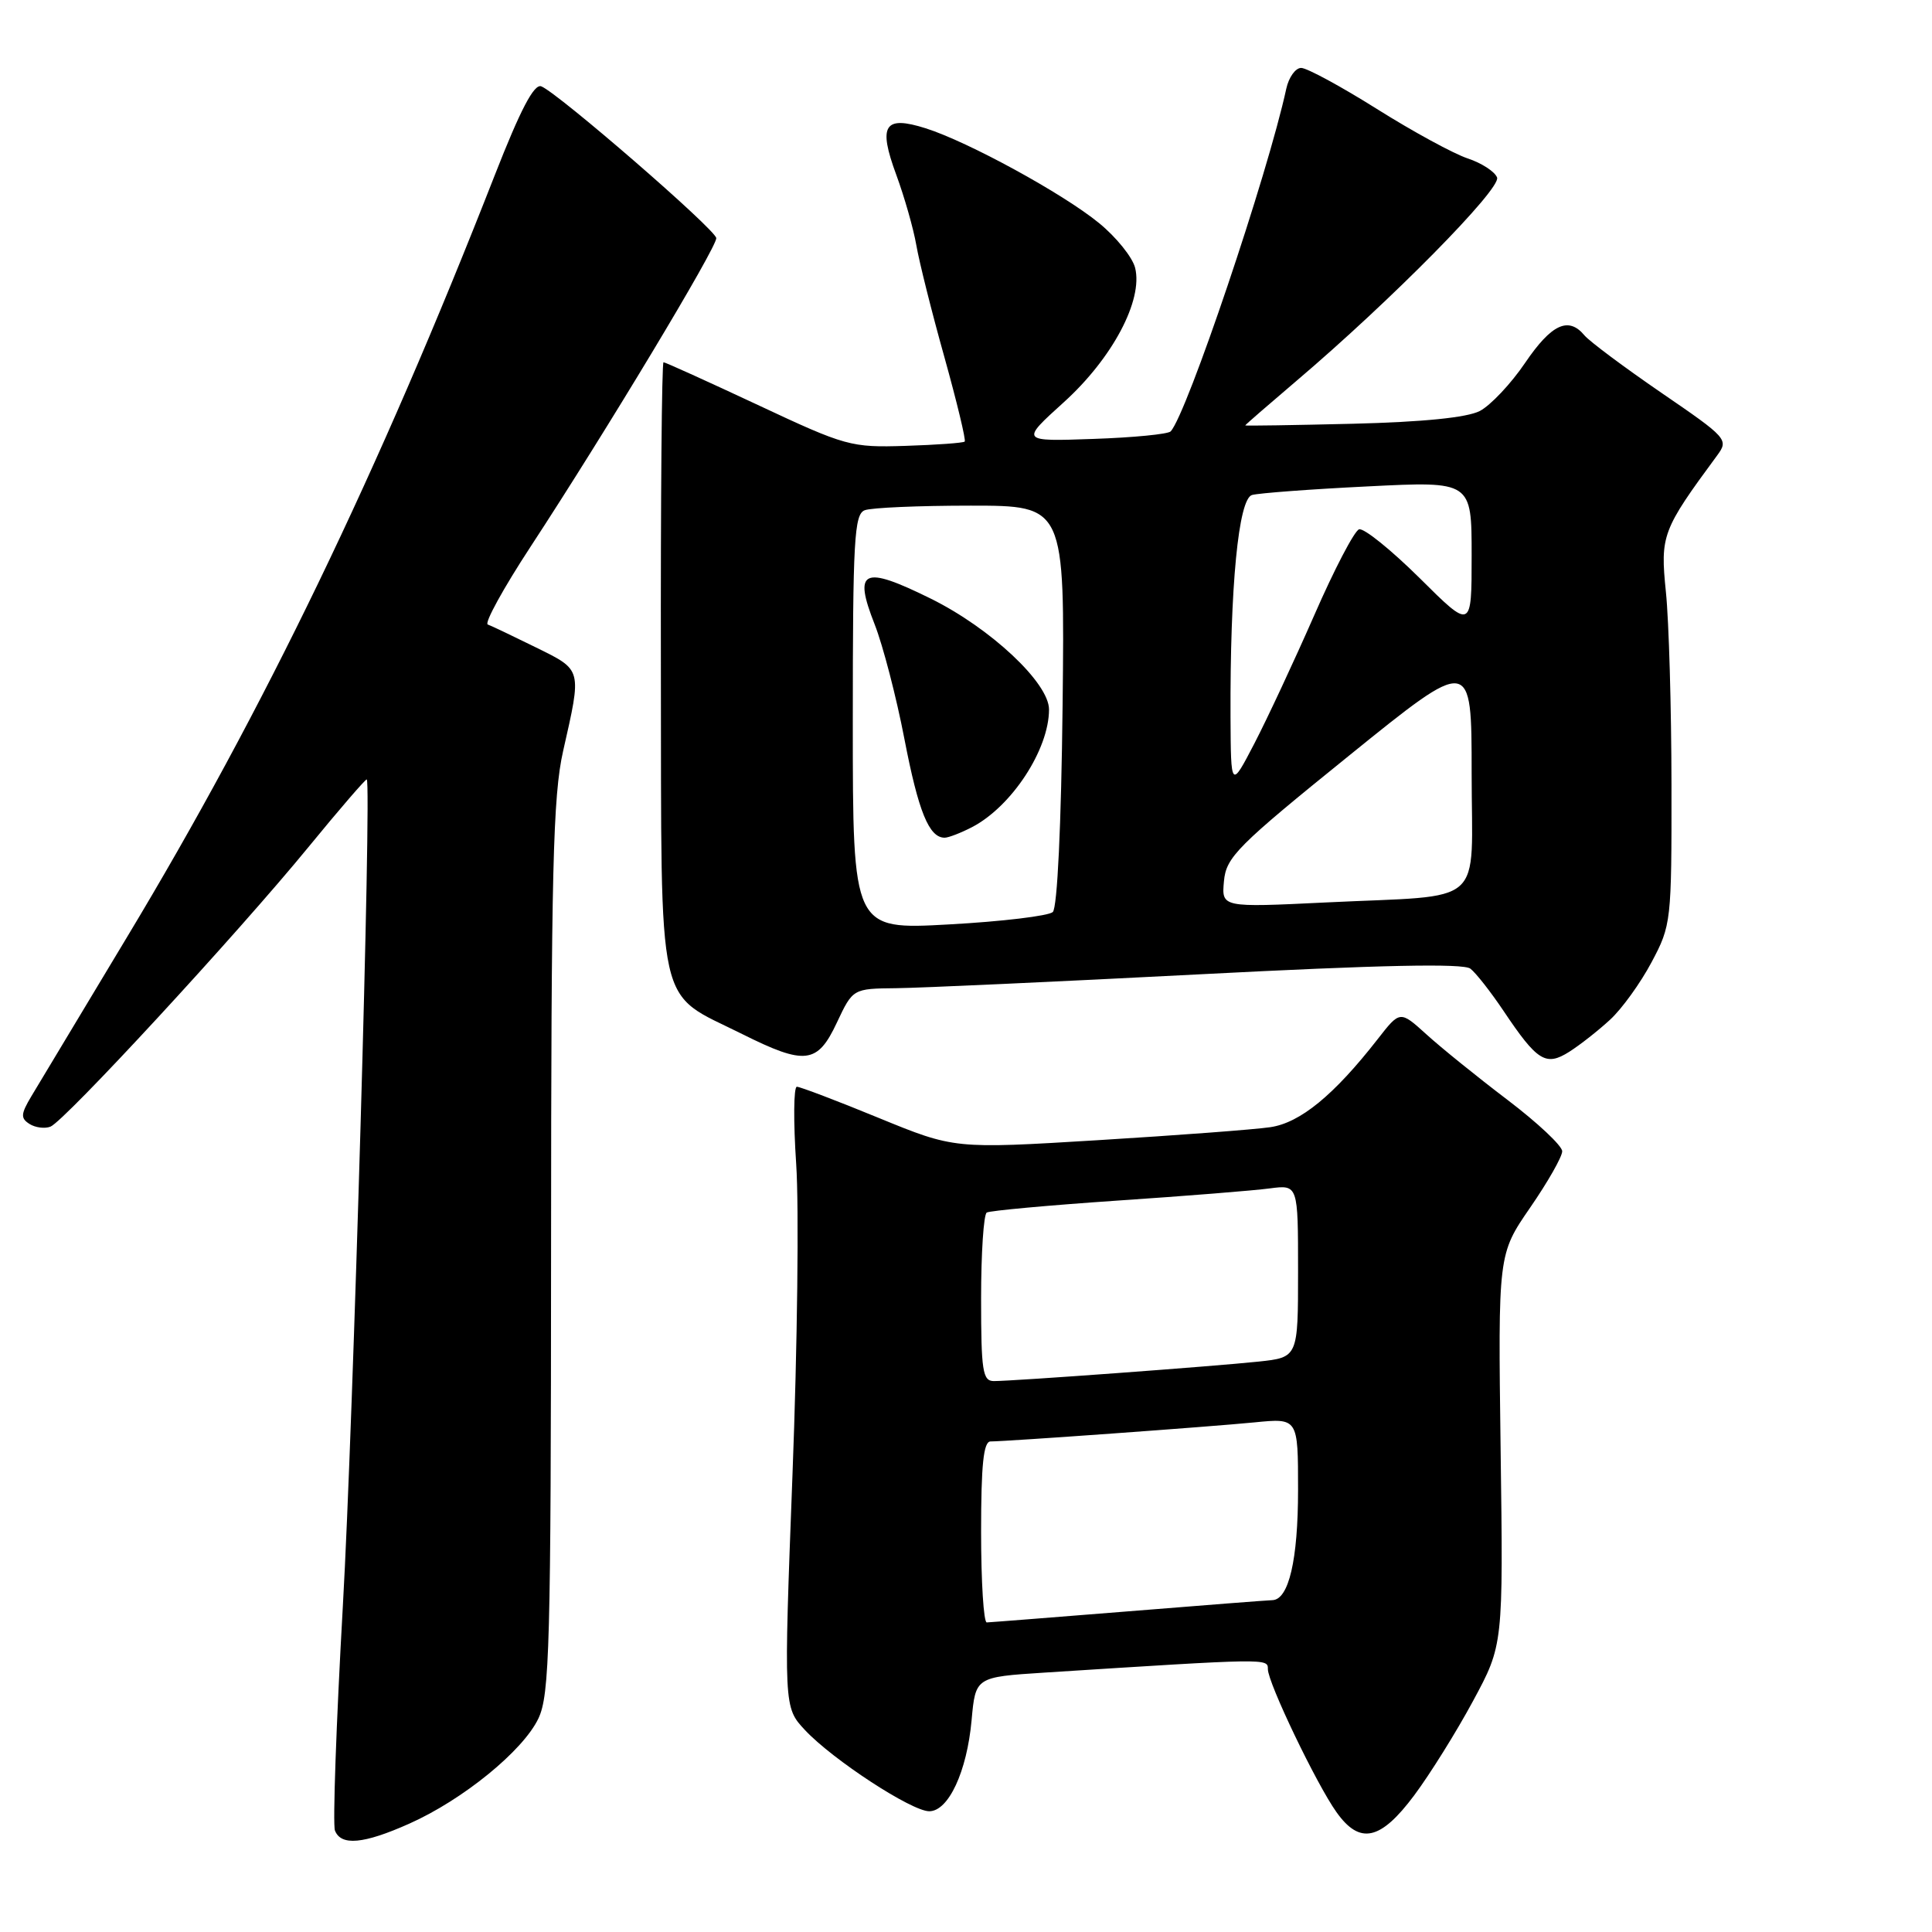 <?xml version="1.0" encoding="UTF-8" standalone="no"?>
<!DOCTYPE svg PUBLIC "-//W3C//DTD SVG 1.1//EN" "http://www.w3.org/Graphics/SVG/1.1/DTD/svg11.dtd" >
<svg xmlns="http://www.w3.org/2000/svg" xmlns:xlink="http://www.w3.org/1999/xlink" version="1.1" viewBox="0 0 256 256">
 <g >
 <path fill="currentColor"
d=" M 54.22 241.65 C 61.34 238.48 69.30 231.99 71.34 227.71 C 72.83 224.56 73.00 218.15 73.02 165.35 C 73.03 115.33 73.27 105.45 74.62 99.50 C 77.10 88.54 77.18 88.83 71.00 85.78 C 67.97 84.29 65.11 82.92 64.63 82.75 C 64.16 82.57 66.70 77.94 70.29 72.46 C 80.27 57.22 95.01 32.73 94.91 31.55 C 94.82 30.41 73.91 12.29 71.72 11.44 C 70.76 11.08 68.96 14.53 65.56 23.21 C 50.16 62.57 34.95 94.08 16.85 124.14 C 10.77 134.24 5.06 143.75 4.15 145.27 C 2.75 147.62 2.71 148.17 3.91 148.93 C 4.68 149.42 5.93 149.58 6.68 149.29 C 8.52 148.59 31.48 123.71 40.84 112.28 C 44.99 107.21 48.49 103.16 48.60 103.28 C 49.25 103.95 46.80 188.73 45.43 212.80 C 44.55 228.37 44.08 241.76 44.38 242.55 C 45.18 244.62 48.17 244.35 54.22 241.65 Z  M 187.39 237.89 C 189.48 235.09 193.00 229.45 195.19 225.38 C 199.19 217.97 199.19 217.97 198.84 192.08 C 198.50 166.19 198.50 166.19 202.75 160.02 C 205.09 156.63 207.00 153.27 207.00 152.55 C 207.00 151.83 203.74 148.77 199.75 145.74 C 195.76 142.71 190.93 138.81 189.01 137.06 C 185.51 133.89 185.51 133.89 182.55 137.69 C 176.76 145.11 172.29 148.78 168.31 149.36 C 166.22 149.67 155.94 150.44 145.48 151.08 C 126.46 152.24 126.46 152.24 116.41 148.12 C 110.89 145.85 106.01 144.00 105.59 144.00 C 105.16 144.00 105.12 148.61 105.50 154.25 C 105.88 159.89 105.66 178.39 105.01 195.36 C 103.84 226.22 103.84 226.22 106.67 229.25 C 110.35 233.18 120.79 240.00 123.13 240.00 C 125.68 240.00 128.12 234.75 128.74 227.95 C 129.26 222.22 129.26 222.22 138.38 221.63 C 168.13 219.73 168.00 219.73 168.00 221.17 C 168.00 222.97 174.44 236.41 177.09 240.12 C 180.18 244.47 182.92 243.88 187.39 237.89 Z  M 213.34 135.12 C 214.91 133.68 217.38 130.25 218.84 127.50 C 221.45 122.60 221.50 122.12 221.48 104.00 C 221.47 93.83 221.14 82.32 220.74 78.43 C 219.98 70.94 220.23 70.25 227.53 60.35 C 229.08 58.25 228.88 58.03 220.13 52.04 C 215.19 48.65 210.61 45.23 209.95 44.44 C 207.83 41.89 205.58 42.94 202.08 48.09 C 200.21 50.85 197.50 53.72 196.08 54.46 C 194.39 55.33 188.55 55.92 179.25 56.15 C 171.41 56.34 165.00 56.44 165.00 56.37 C 165.00 56.29 168.04 53.66 171.75 50.50 C 184.26 39.88 198.94 25.00 198.37 23.52 C 198.07 22.74 196.32 21.60 194.47 20.99 C 192.63 20.38 187.22 17.44 182.45 14.44 C 177.69 11.45 173.17 9.00 172.41 9.00 C 171.66 9.00 170.77 10.24 170.44 11.75 C 167.99 23.08 157.26 54.88 155.12 57.16 C 154.78 57.53 150.16 57.98 144.85 58.16 C 135.21 58.50 135.21 58.50 140.96 53.30 C 147.40 47.47 151.48 39.78 150.41 35.49 C 150.06 34.09 147.91 31.42 145.63 29.56 C 140.87 25.66 128.28 18.78 122.66 17.00 C 117.16 15.26 116.33 16.58 118.76 23.16 C 119.84 26.10 121.04 30.30 121.42 32.50 C 121.80 34.70 123.47 41.38 125.14 47.33 C 126.80 53.29 128.01 58.32 127.83 58.51 C 127.64 58.69 124.11 58.95 119.99 59.08 C 112.76 59.31 112.08 59.13 100.42 53.66 C 93.77 50.55 88.15 48.00 87.92 48.00 C 87.69 48.00 87.53 66.22 87.57 88.50 C 87.66 134.99 86.83 131.26 98.35 137.02 C 106.69 141.18 108.32 140.99 110.89 135.50 C 113.01 131.00 113.01 131.00 118.76 130.94 C 121.91 130.91 140.03 130.08 159.00 129.10 C 182.90 127.86 193.91 127.63 194.83 128.35 C 195.57 128.92 197.54 131.44 199.22 133.94 C 203.70 140.63 204.83 141.33 207.93 139.37 C 209.35 138.47 211.78 136.56 213.34 135.12 Z  M 130.00 203.00 C 130.00 194.07 130.32 191.00 131.25 191.00 C 133.51 190.99 160.38 189.05 166.25 188.47 C 172.00 187.90 172.00 187.90 172.00 197.40 C 172.00 206.70 170.77 211.97 168.59 212.03 C 167.99 212.04 159.40 212.71 149.50 213.51 C 139.60 214.30 131.16 214.97 130.75 214.98 C 130.34 214.99 130.00 209.60 130.00 203.00 Z  M 130.00 172.06 C 130.00 166.04 130.34 160.91 130.75 160.67 C 131.16 160.42 138.93 159.71 148.00 159.09 C 157.07 158.48 166.19 157.75 168.25 157.47 C 172.00 156.98 172.00 156.98 172.00 168.42 C 172.00 179.86 172.00 179.86 166.75 180.42 C 160.90 181.04 134.34 183.00 131.69 183.00 C 130.21 183.00 130.00 181.67 130.00 172.06 Z  M 113.00 95.71 C 113.00 71.56 113.19 68.14 114.58 67.61 C 115.45 67.27 121.77 67.00 128.63 67.00 C 141.09 67.00 141.09 67.00 140.80 93.45 C 140.62 109.39 140.10 120.28 139.50 120.85 C 138.95 121.36 132.76 122.11 125.75 122.49 C 113.00 123.20 113.00 123.20 113.00 95.71 Z  M 128.80 109.60 C 134.06 106.86 139.00 99.31 139.00 94.01 C 139.00 90.49 131.26 83.24 123.33 79.32 C 114.34 74.88 113.04 75.48 115.90 82.74 C 116.99 85.52 118.77 92.35 119.84 97.92 C 121.70 107.55 123.10 111.00 125.17 111.00 C 125.68 111.00 127.31 110.37 128.80 109.60 Z  M 162.18 116.76 C 162.47 113.57 163.93 112.11 178.75 100.13 C 195.00 86.99 195.00 86.99 195.00 102.42 C 195.00 120.50 197.22 118.53 175.68 119.58 C 161.86 120.25 161.86 120.25 162.18 116.76 Z  M 163.05 95.00 C 162.98 77.73 164.10 66.10 165.90 65.59 C 166.78 65.34 173.69 64.82 181.25 64.45 C 195.00 63.76 195.00 63.76 195.00 73.60 C 195.00 83.45 195.00 83.45 188.11 76.60 C 184.31 72.84 180.70 69.93 180.08 70.14 C 179.46 70.35 176.79 75.46 174.15 81.51 C 171.50 87.55 167.93 95.20 166.22 98.50 C 163.10 104.50 163.10 104.50 163.05 95.00 Z "/>
</g>
</svg>